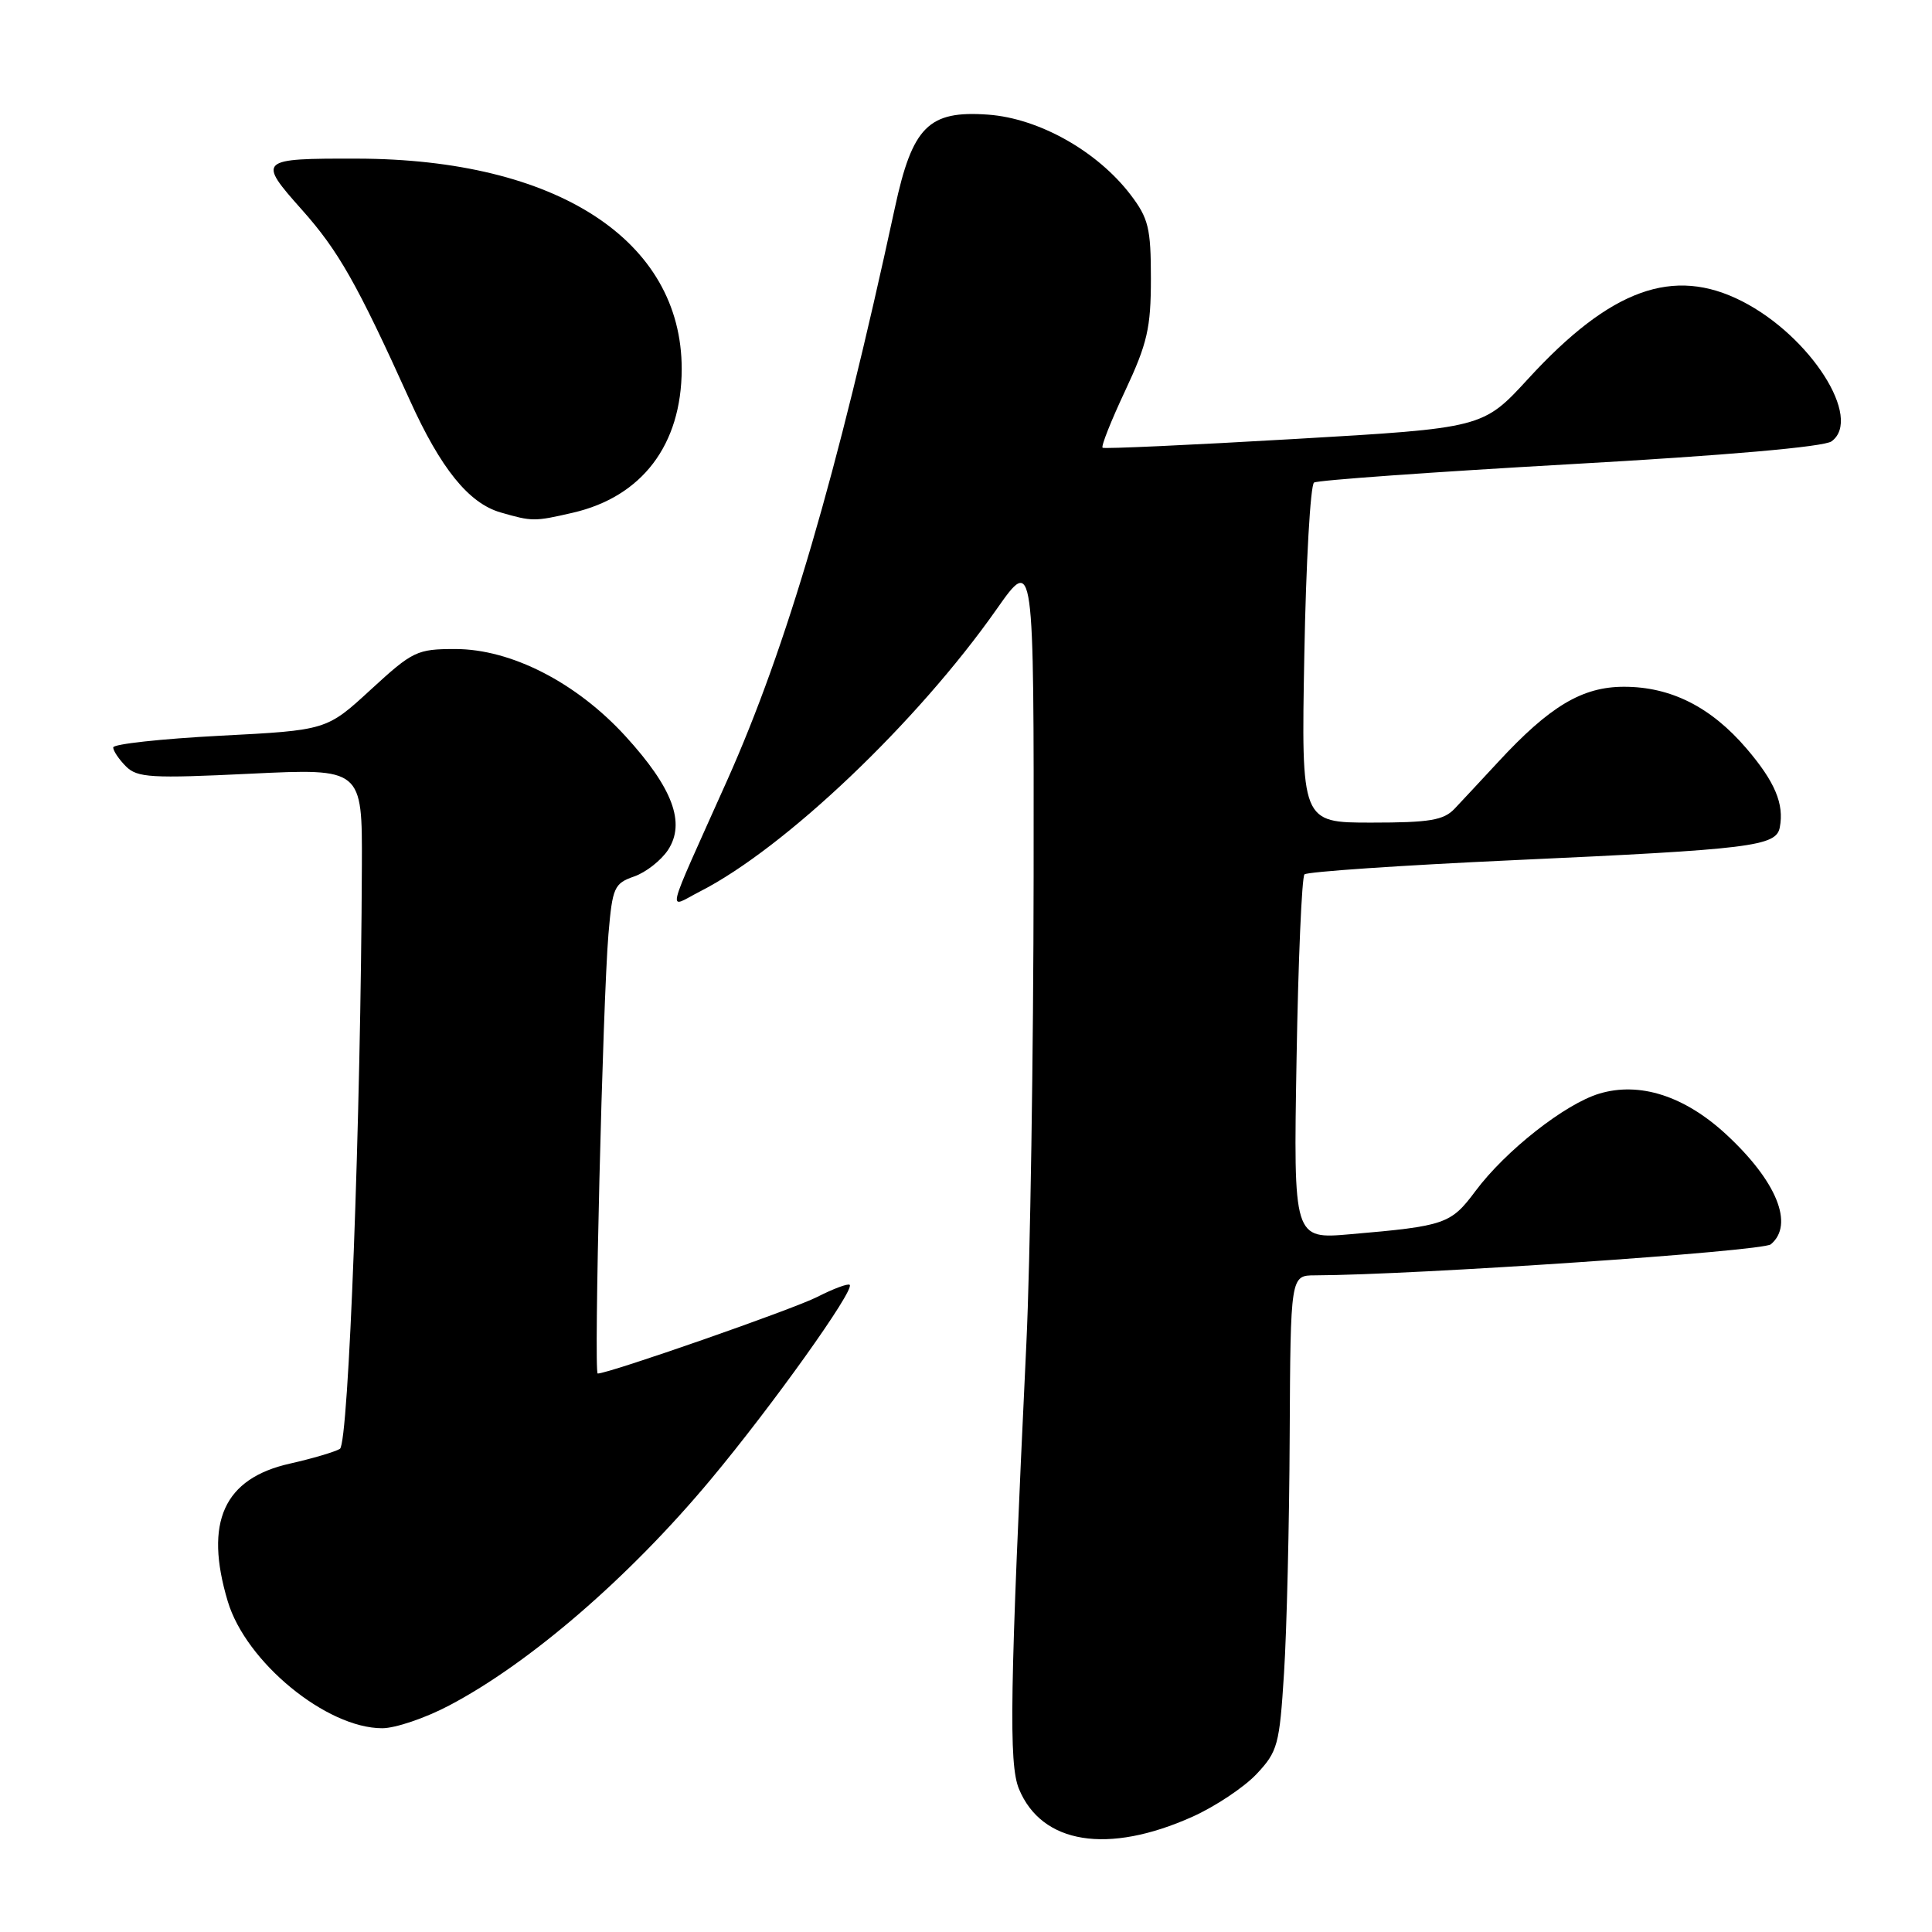 <?xml version="1.0" encoding="UTF-8" standalone="no"?>
<!DOCTYPE svg PUBLIC "-//W3C//DTD SVG 1.1//EN" "http://www.w3.org/Graphics/SVG/1.1/DTD/svg11.dtd" >
<svg xmlns="http://www.w3.org/2000/svg" xmlns:xlink="http://www.w3.org/1999/xlink" version="1.1" viewBox="0 0 256 256">
 <g >
 <path fill="currentColor"
d=" M 158.00 240.73 C 161.03 239.37 164.85 236.82 166.50 235.07 C 169.31 232.08 169.54 231.21 170.14 221.69 C 170.50 216.08 170.84 201.94 170.89 190.25 C 171.00 169.00 171.00 169.00 174.25 168.99 C 187.52 168.94 233.52 165.81 234.64 164.88 C 237.78 162.27 235.42 156.48 228.67 150.26 C 223.18 145.21 217.25 143.31 211.92 144.91 C 207.38 146.27 199.48 152.48 195.50 157.83 C 192.25 162.19 191.50 162.46 178.94 163.54 C 171.39 164.20 171.39 164.20 171.80 140.35 C 172.02 127.23 172.50 116.21 172.85 115.86 C 173.21 115.51 185.65 114.66 200.50 113.98 C 232.09 112.54 235.35 112.14 235.83 109.64 C 236.43 106.53 235.19 103.59 231.43 99.19 C 226.72 93.68 221.40 91.00 215.19 91.00 C 209.65 91.00 205.35 93.57 198.50 100.98 C 196.30 103.36 193.71 106.13 192.75 107.15 C 191.29 108.69 189.45 109.00 181.71 109.00 C 172.42 109.00 172.42 109.00 172.83 86.75 C 173.05 74.51 173.64 64.25 174.12 63.94 C 174.61 63.63 189.88 62.54 208.05 61.51 C 228.74 60.35 241.69 59.21 242.69 58.48 C 246.86 55.44 239.90 44.54 230.84 39.92 C 221.73 35.27 213.42 38.28 202.50 50.18 C 196.50 56.72 196.50 56.72 171.50 58.17 C 157.75 58.97 146.32 59.49 146.10 59.33 C 145.87 59.16 147.22 55.76 149.10 51.76 C 152.03 45.50 152.50 43.45 152.50 36.92 C 152.50 30.23 152.18 28.93 149.81 25.81 C 145.39 20.02 137.66 15.68 130.93 15.19 C 123.04 14.62 120.90 16.75 118.57 27.56 C 110.91 62.99 104.25 85.73 96.35 103.41 C 87.93 122.23 88.39 120.35 92.74 118.13 C 104.00 112.39 121.55 95.69 132.06 80.72 C 137.00 73.69 137.00 73.69 136.96 116.09 C 136.94 139.42 136.51 167.28 136.00 178.00 C 133.80 224.27 133.65 233.73 135.02 237.05 C 138.04 244.35 146.80 245.75 158.00 240.73 Z  M 59.51 225.99 C 70.20 220.37 83.36 209.01 94.16 196.06 C 102.32 186.29 113.27 170.94 112.59 170.25 C 112.37 170.04 110.45 170.75 108.31 171.84 C 105.13 173.47 80.67 182.00 79.20 182.00 C 78.66 182.00 79.87 132.72 80.62 123.81 C 81.15 117.59 81.38 117.06 84.02 116.14 C 85.58 115.60 87.60 114.01 88.52 112.62 C 90.87 109.03 89.14 104.40 82.87 97.54 C 76.37 90.43 67.71 86.00 60.33 86.00 C 55.25 86.00 54.69 86.27 49.13 91.38 C 43.28 96.76 43.28 96.76 29.14 97.49 C 21.36 97.90 15.00 98.59 15.00 99.04 C 15.00 99.49 15.76 100.62 16.69 101.55 C 18.19 103.05 20.02 103.16 33.19 102.52 C 48.00 101.81 48.00 101.81 47.95 114.65 C 47.82 148.23 46.20 191.26 45.04 191.98 C 44.38 192.38 41.41 193.26 38.44 193.93 C 29.65 195.89 27.03 201.69 30.18 212.19 C 32.59 220.24 43.26 229.00 50.65 229.00 C 52.38 229.00 56.37 227.65 59.51 225.99 Z  M 75.90 67.94 C 85.09 65.82 90.31 58.93 90.33 48.91 C 90.35 31.84 73.75 21.07 47.33 21.02 C 34.24 20.99 34.08 21.14 40.00 27.79 C 44.84 33.22 47.31 37.57 54.29 53.00 C 58.40 62.09 62.11 66.68 66.33 67.90 C 70.52 69.11 70.79 69.12 75.90 67.94 Z "/>
</g>
</svg>